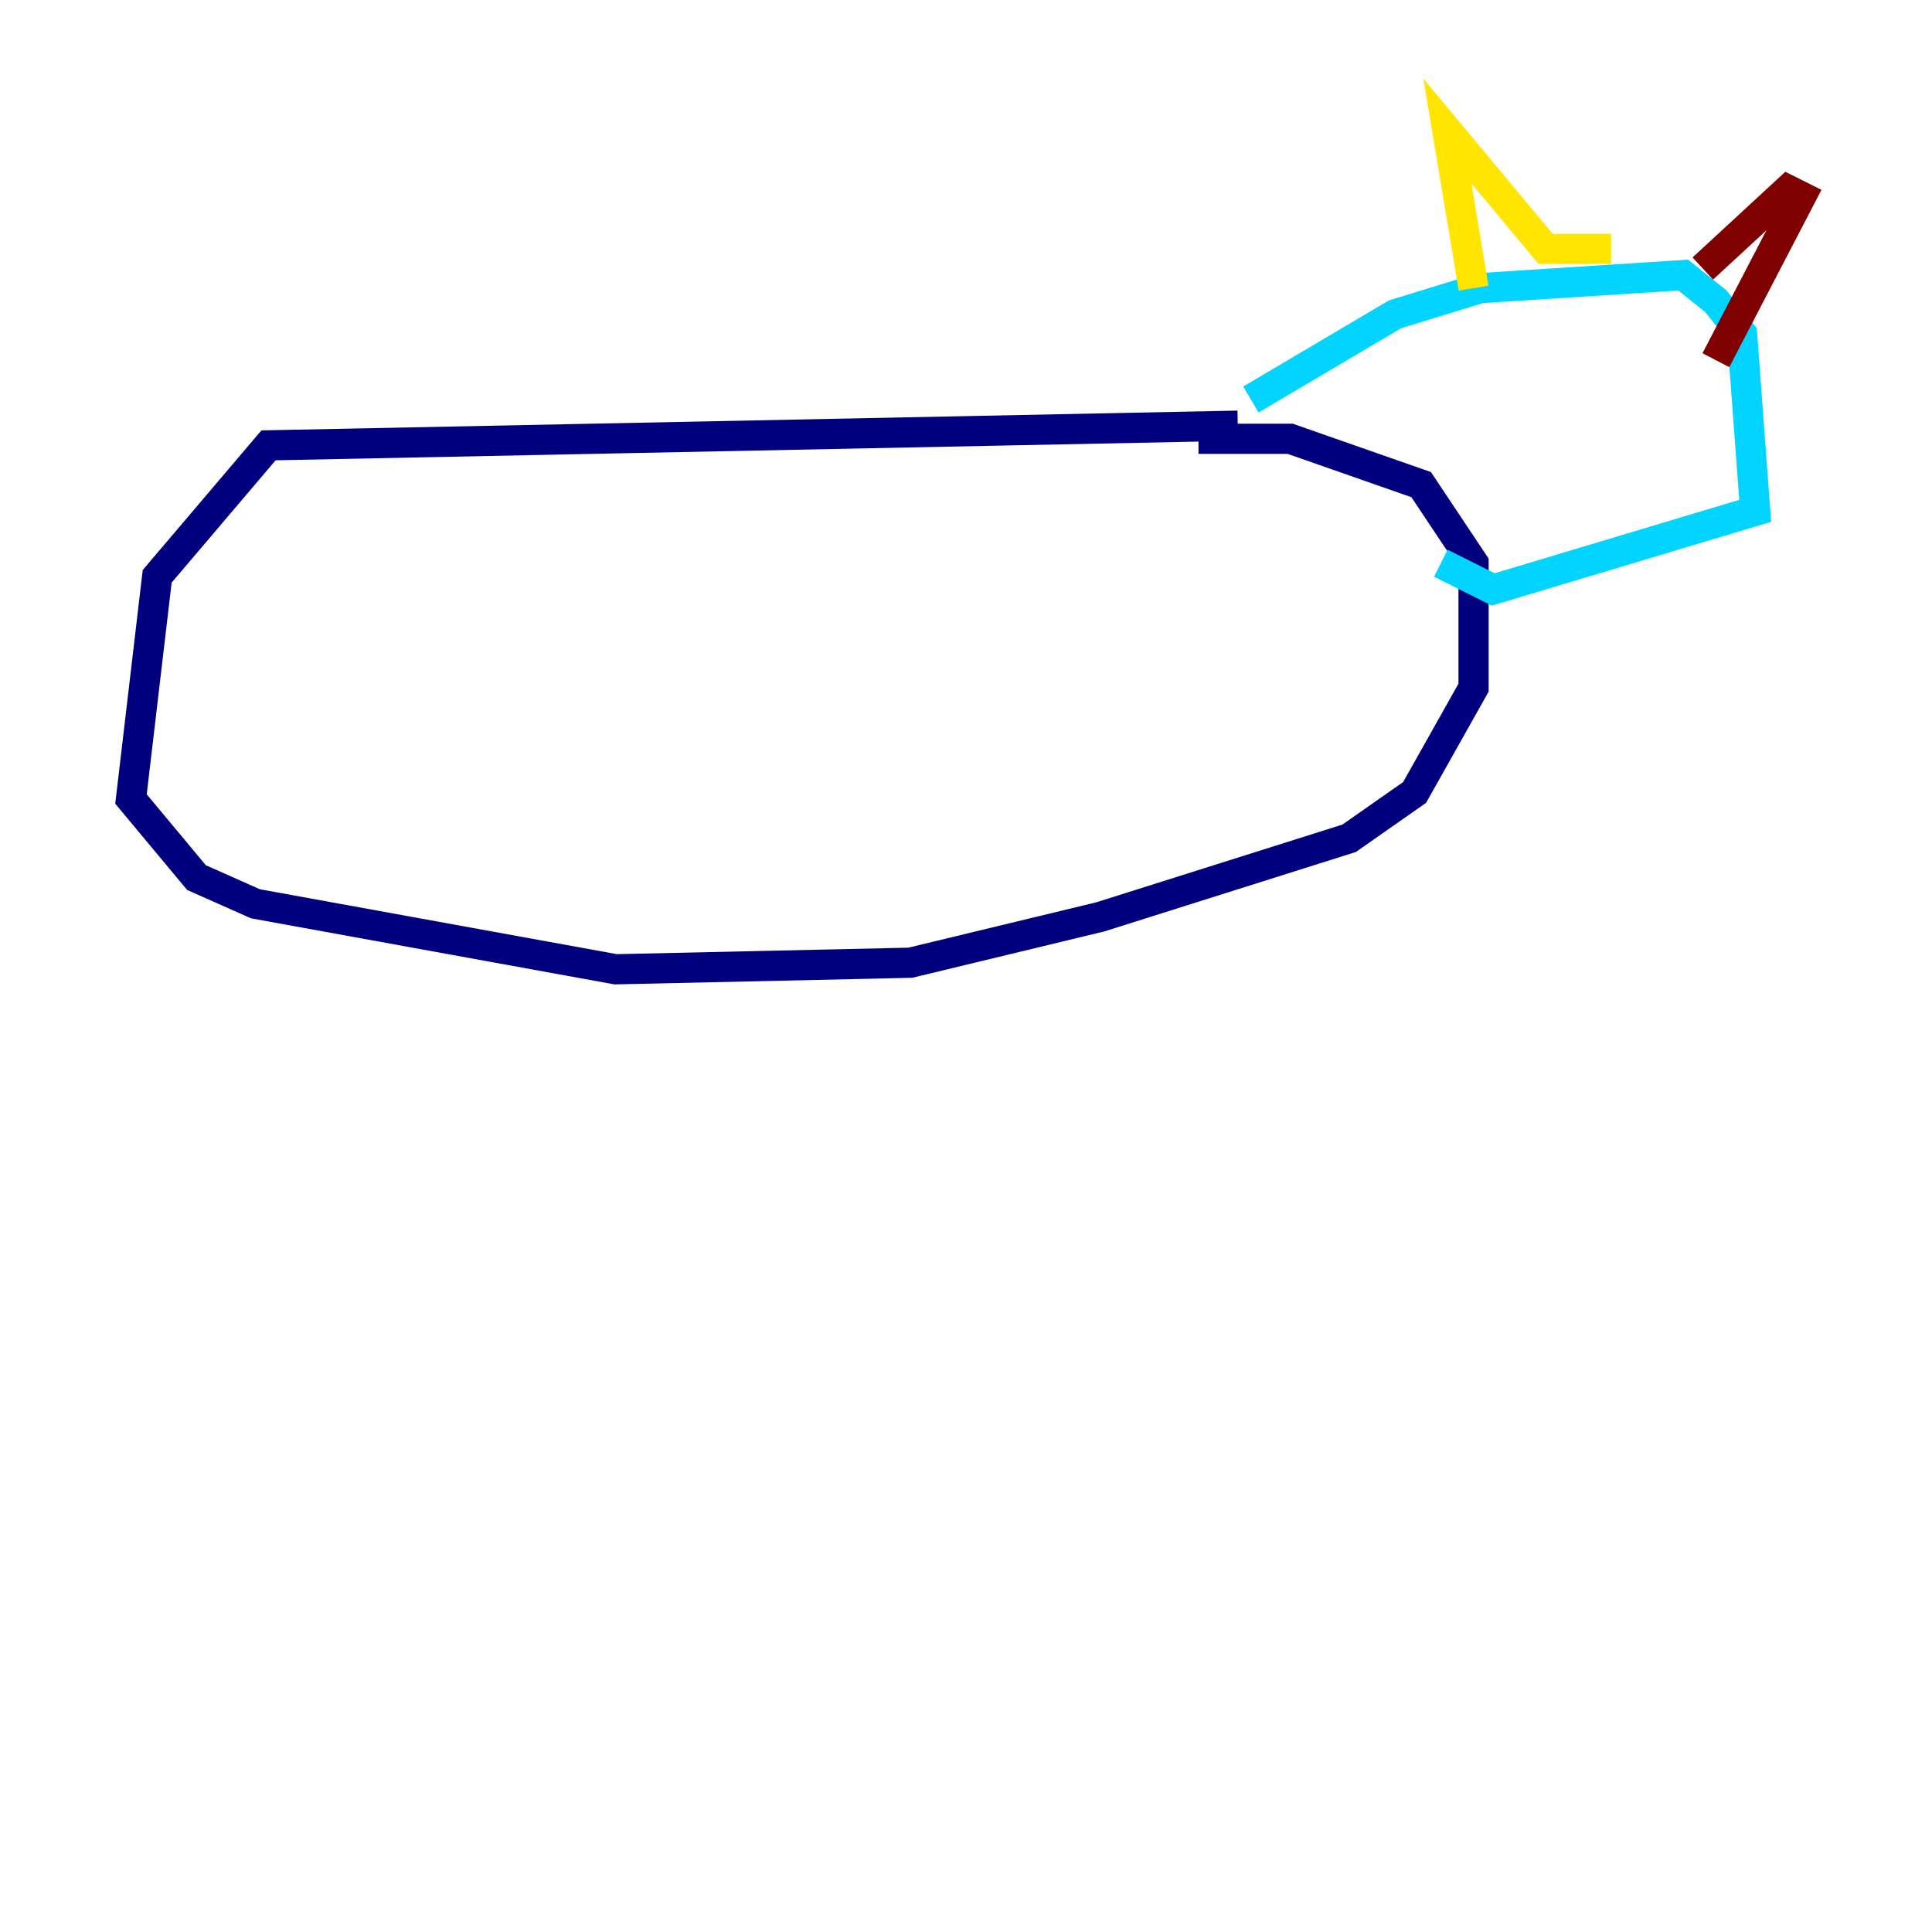 <?xml version="1.0" encoding="utf-8" ?>
<svg baseProfile="tiny" height="128" version="1.2" viewBox="0,0,128,128" width="128" xmlns="http://www.w3.org/2000/svg" xmlns:ev="http://www.w3.org/2001/xml-events" xmlns:xlink="http://www.w3.org/1999/xlink"><defs /><polyline fill="none" points="82.007,28.203 17.79,29.505 10.414,38.183 8.678,52.936 13.017,58.142 16.922,59.878 40.786,64.217 60.312,63.783 72.895,60.746 89.383,55.539 93.722,52.502 97.627,45.559 97.627,37.315 94.156,32.108 85.478,29.071 79.403,29.071" stroke="#00007f" stroke-width="2" /><polyline fill="none" points="82.875,26.468 92.42,20.827 98.061,19.091 111.512,18.224 113.681,19.959 115.417,22.129 116.285,33.844 98.929,39.051 95.458,37.315" stroke="#00d4ff" stroke-width="2" /><polyline fill="none" points="97.627,19.091 95.891,8.678 102.4,16.488 106.739,16.488" stroke="#ffe500" stroke-width="2" /><polyline fill="none" points="112.814,17.79 118.454,12.583 119.322,13.017 113.681,23.864" stroke="#7f0000" stroke-width="2" /></svg>